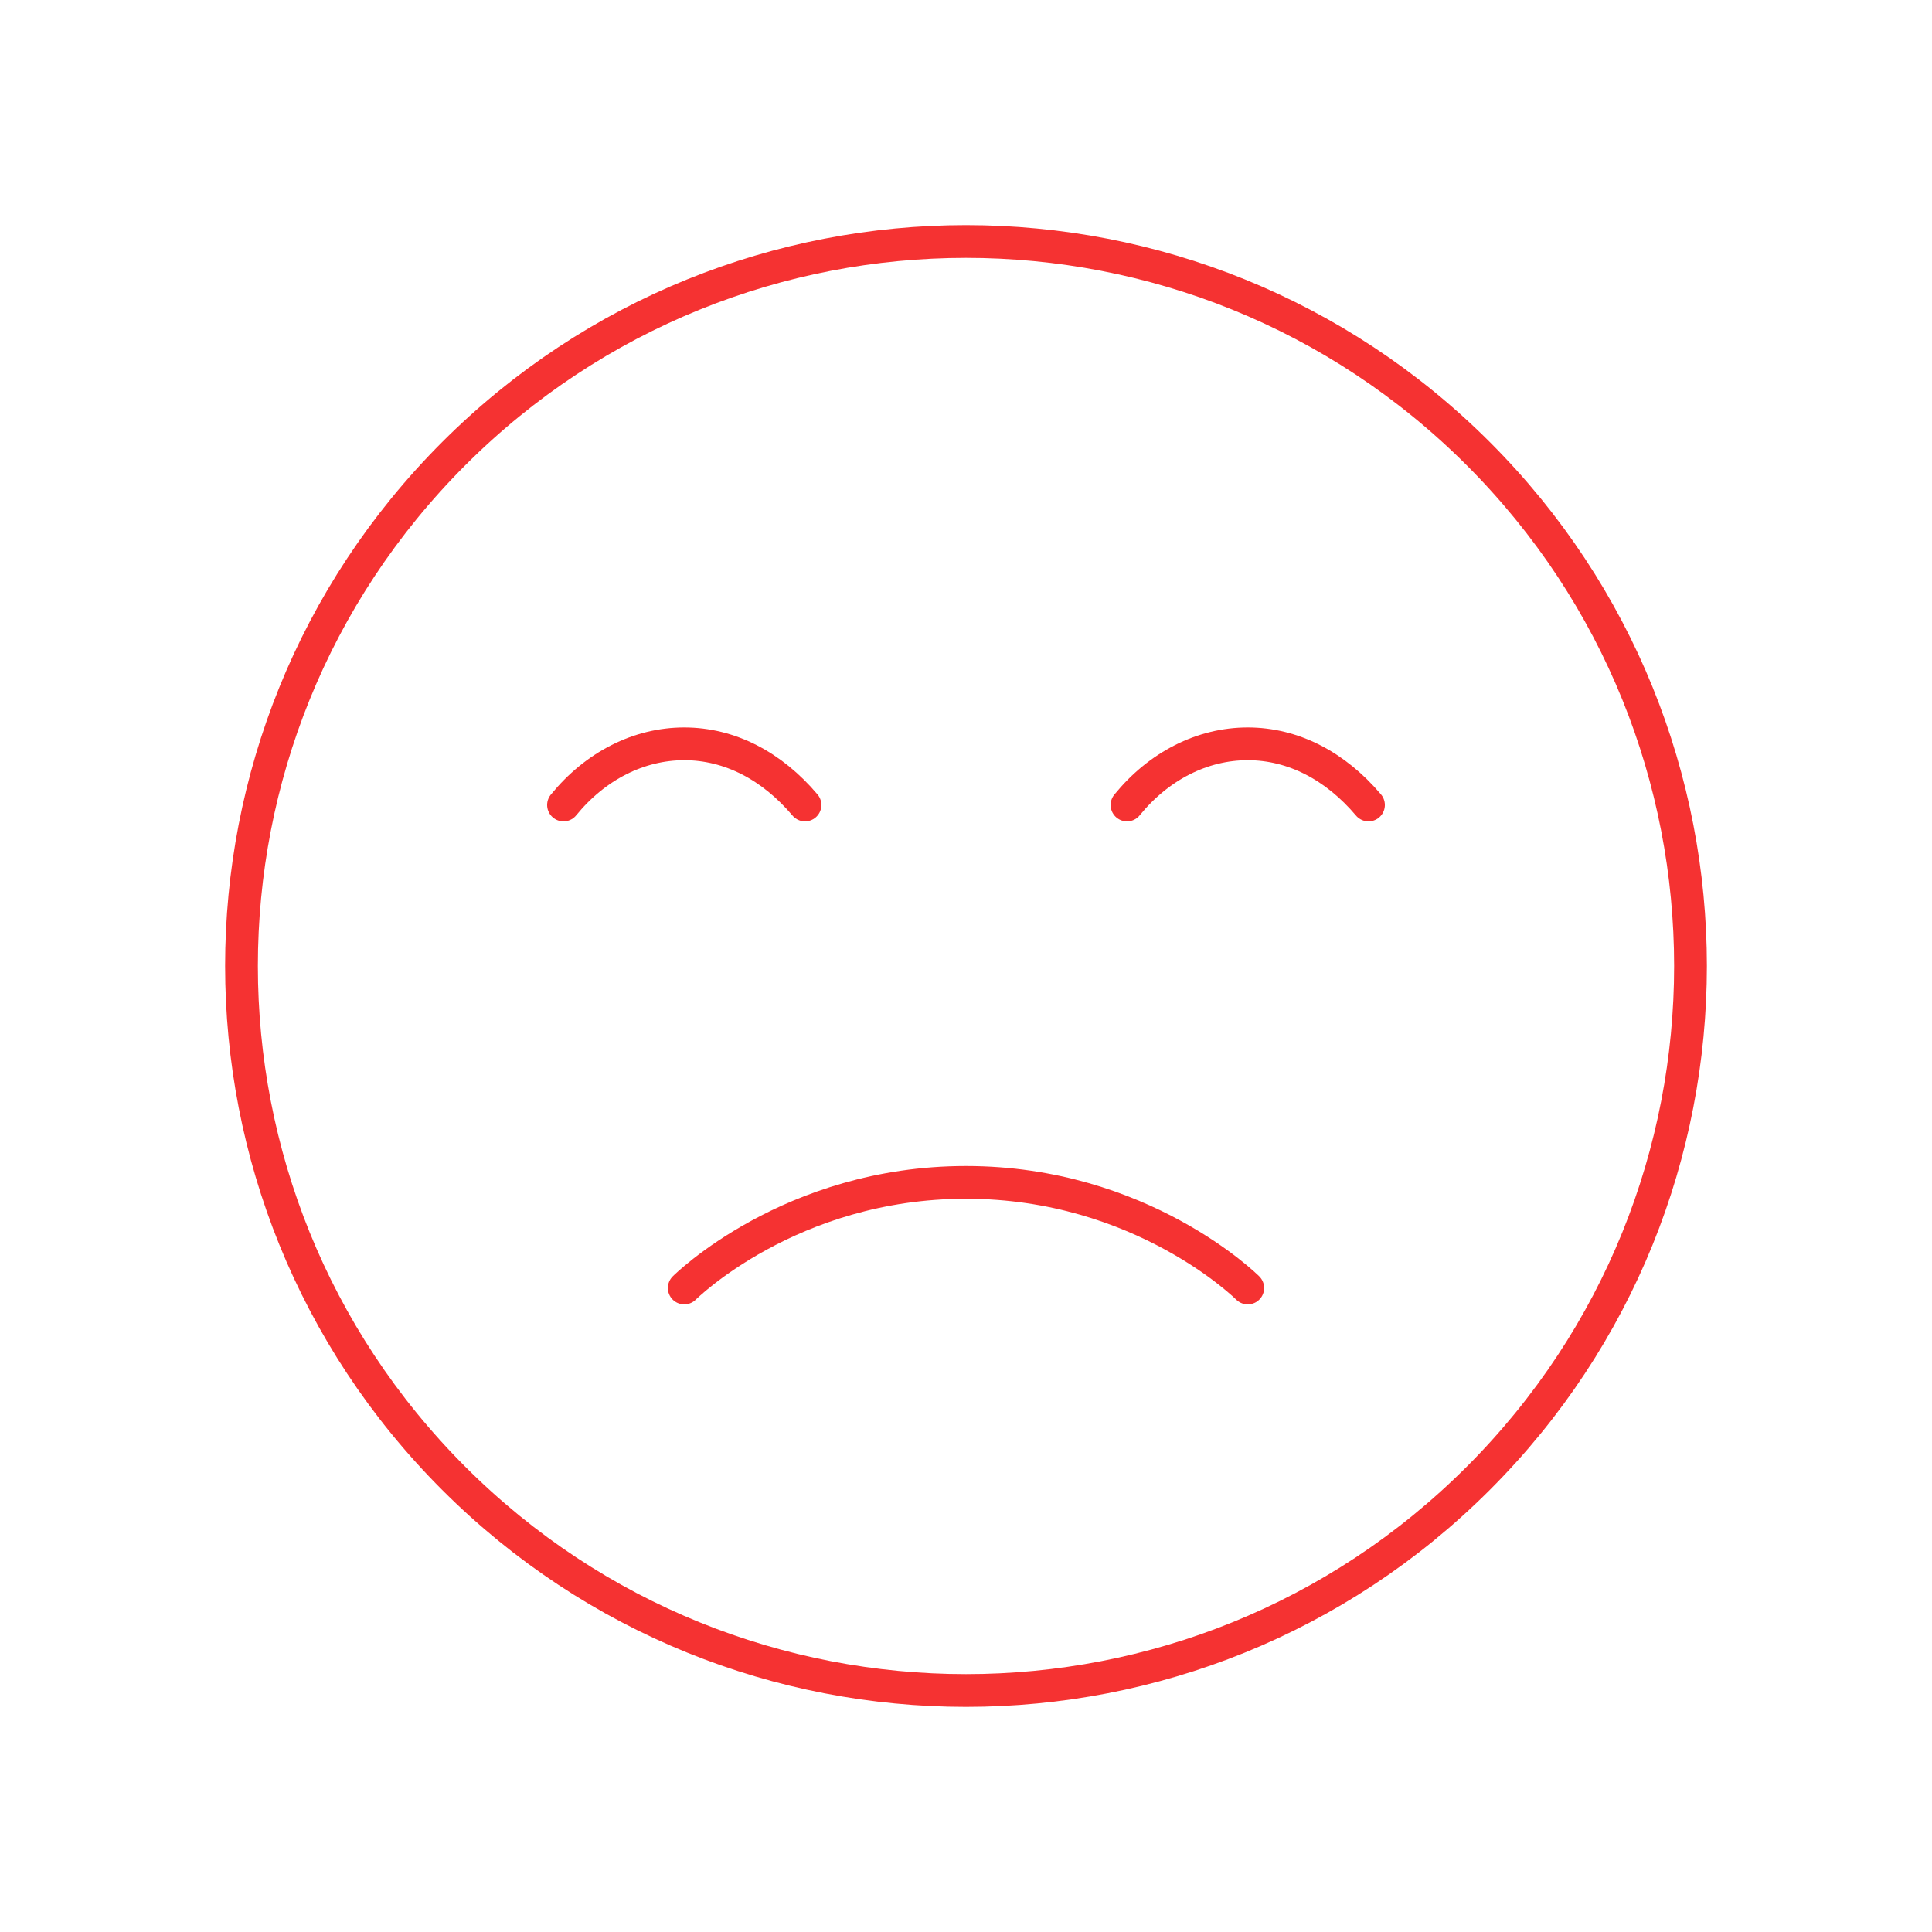 <svg width="118" height="118" viewBox="0 0 118 118" fill="none" xmlns="http://www.w3.org/2000/svg">
<path d="M34.417 49.167C36.359 46.782 39.014 45.431 41.792 45.431C44.57 45.431 47.151 46.782 49.167 49.167" stroke="#F53232" stroke-width="2" stroke-linecap="round" stroke-linejoin="round"/>
<path d="M68.833 49.167C70.775 46.782 73.43 45.431 76.208 45.431C78.986 45.431 81.567 46.782 83.583 49.167" stroke="#F53232" stroke-width="2" stroke-linecap="round" stroke-linejoin="round"/>
<path d="M90.289 27.71C107.57 44.991 107.57 73.009 90.289 90.289C73.009 107.57 44.991 107.57 27.71 90.289C10.43 73.009 10.43 44.991 27.71 27.71C44.991 10.43 73.009 10.43 90.289 27.71" stroke="#F53232" stroke-width="2" stroke-linecap="round" stroke-linejoin="round"/>
<path d="M76.208 78.667C76.208 78.667 69.753 72.216 59 72.216C48.242 72.216 41.792 78.667 41.792 78.667" stroke="#F53232" stroke-width="2" stroke-linecap="round" stroke-linejoin="round"/>
</svg>
